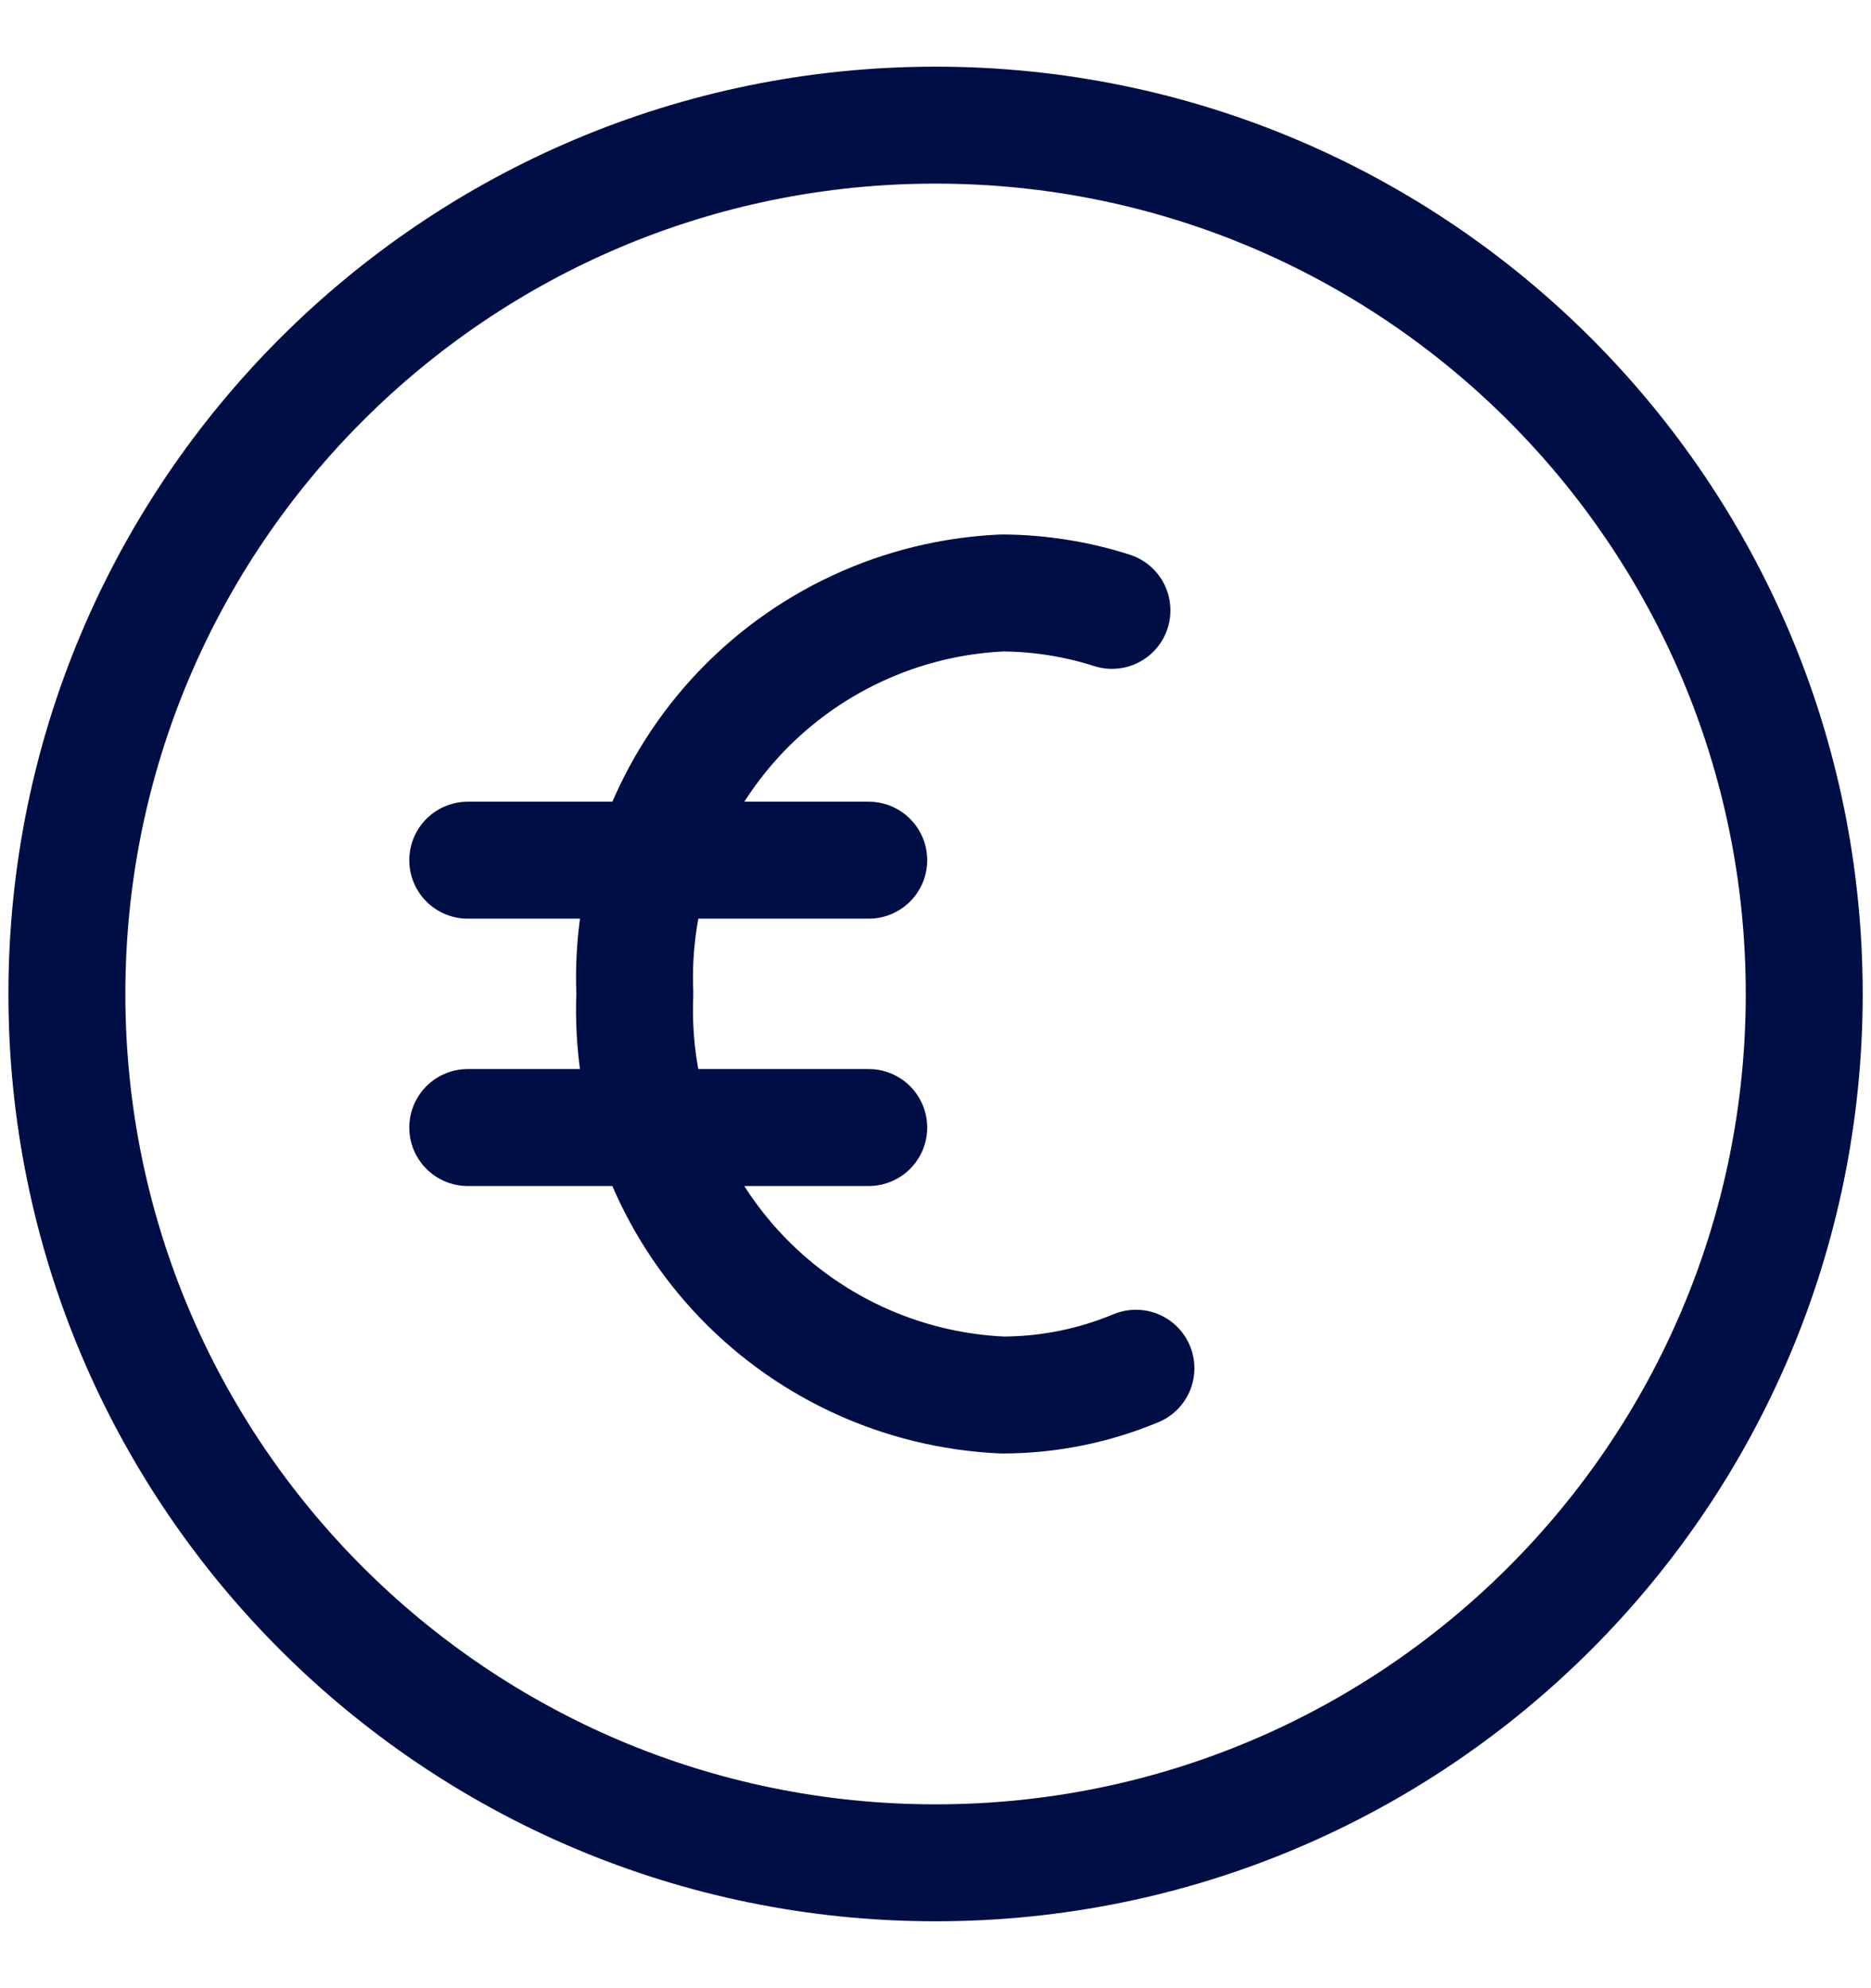 <svg width="16" height="17" viewBox="0 0 16 17" fill="none" xmlns="http://www.w3.org/2000/svg">
<path d="M9.714 11.699C9.352 11.85 8.964 11.928 8.572 11.928C7.7 11.889 6.88 11.506 6.291 10.863C5.702 10.22 5.392 9.37 5.429 8.499C5.392 7.628 5.702 6.777 6.291 6.134C6.88 5.492 7.7 5.109 8.572 5.07C8.89 5.072 9.206 5.122 9.509 5.219" stroke="#000E46" stroke-linecap="round" stroke-linejoin="round"/>
<path d="M4 7.355H7.429" stroke="#000E46" stroke-linecap="round" stroke-linejoin="round"/>
<path d="M4 9.641H7.429" stroke="#000E46" stroke-linecap="round" stroke-linejoin="round"/>
<path d="M8.001 15.928C12.104 15.928 15.429 12.602 15.429 8.499C15.429 4.396 12.104 1.07 8.001 1.07C3.898 1.07 0.572 4.396 0.572 8.499C0.572 12.602 3.898 15.928 8.001 15.928Z" stroke="#000E46" stroke-linecap="round" stroke-linejoin="round"/>
</svg>
